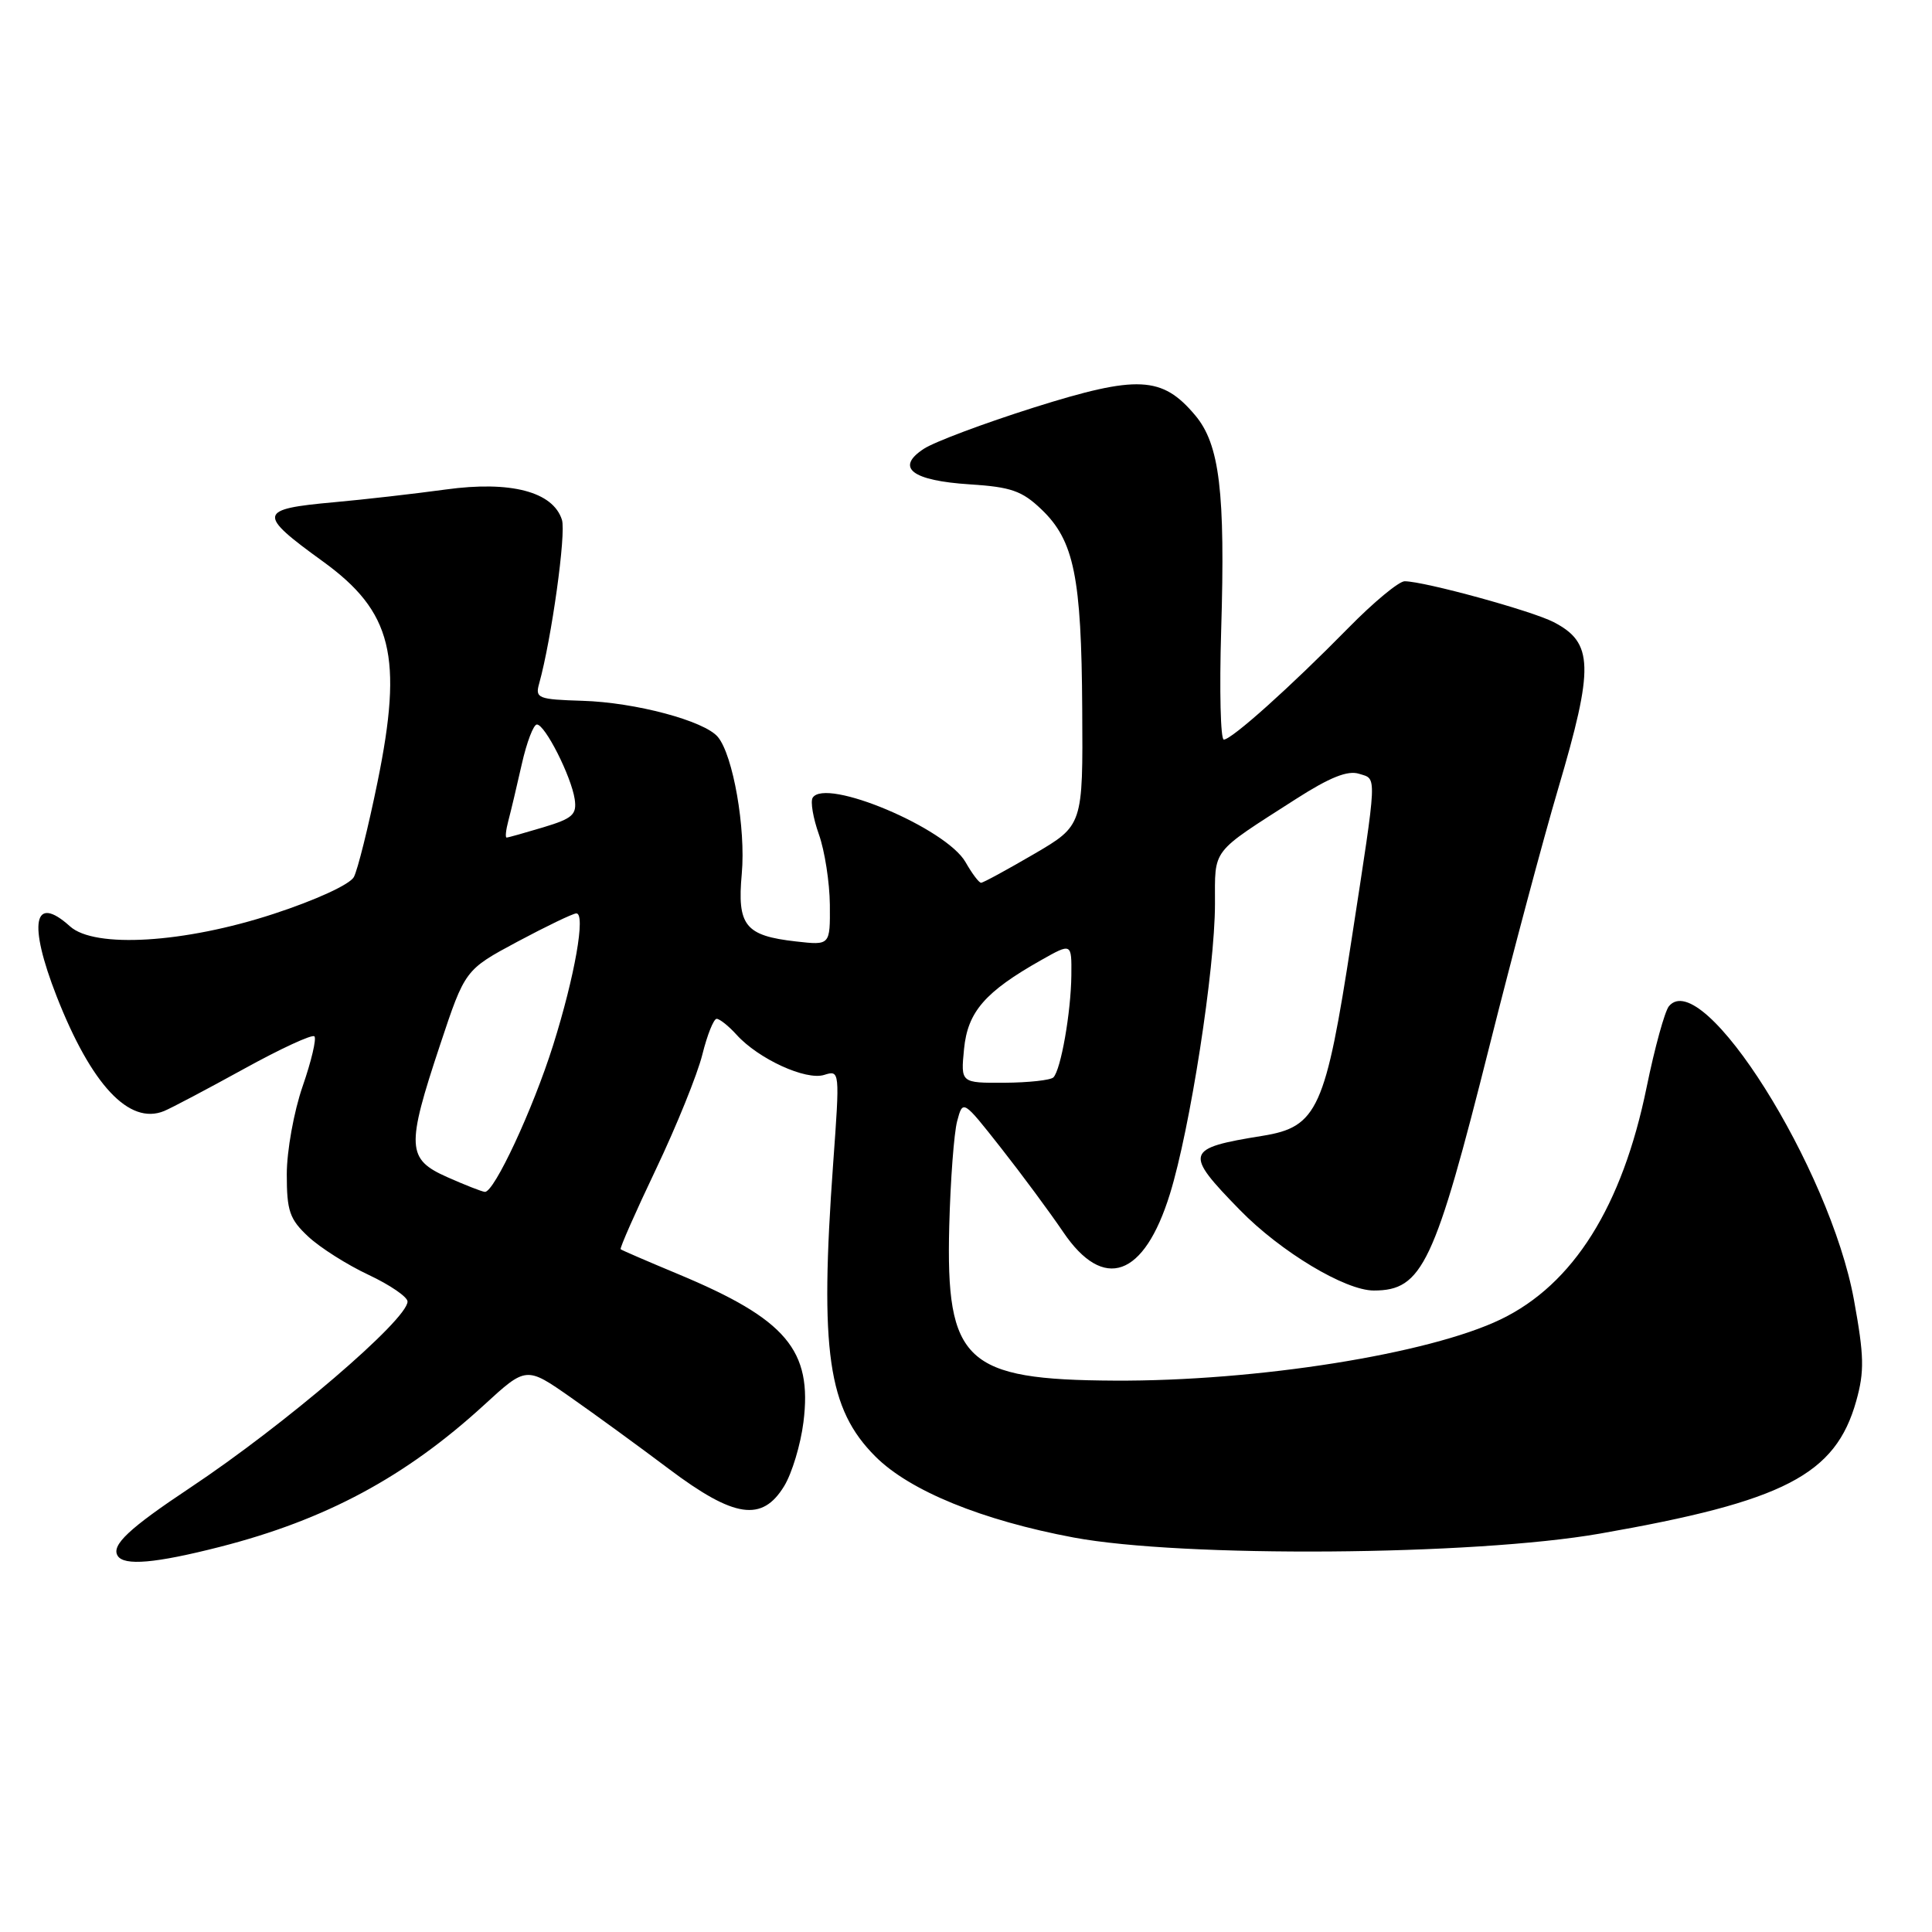 <?xml version="1.0" encoding="UTF-8" standalone="no"?>
<!DOCTYPE svg PUBLIC "-//W3C//DTD SVG 1.1//EN" "http://www.w3.org/Graphics/SVG/1.1/DTD/svg11.dtd" >
<svg xmlns="http://www.w3.org/2000/svg" xmlns:xlink="http://www.w3.org/1999/xlink" version="1.1" viewBox="0 0 256 256">
 <g >
 <path fill="currentColor"
d=" M 29.13 204.97 C 43.14 201.39 53.71 195.72 64.12 186.19 C 69.73 181.04 69.73 181.04 75.62 185.16 C 78.85 187.42 84.71 191.69 88.63 194.64 C 97.30 201.16 100.99 201.70 103.91 196.91 C 104.95 195.20 106.09 191.40 106.46 188.45 C 107.66 178.90 104.20 174.81 89.87 168.83 C 85.82 167.14 82.38 165.66 82.24 165.53 C 82.09 165.41 84.20 160.63 86.93 154.90 C 89.65 149.18 92.41 142.36 93.06 139.75 C 93.71 137.14 94.56 135.00 94.96 135.00 C 95.36 135.00 96.55 135.95 97.60 137.11 C 100.49 140.31 106.79 143.20 109.21 142.43 C 111.28 141.78 111.29 141.86 110.40 154.14 C 108.60 179.09 109.69 186.69 116.00 193.00 C 120.55 197.55 130.14 201.46 142.27 203.73 C 156.68 206.42 195.28 206.14 212.00 203.21 C 236.43 198.94 243.22 195.42 245.96 185.64 C 247.06 181.71 247.01 179.66 245.66 172.25 C 242.48 154.78 225.59 127.97 221.14 133.33 C 220.59 134.00 219.26 138.82 218.19 144.05 C 214.96 159.86 208.48 170.18 198.86 174.82 C 189.35 179.41 166.50 183.04 147.70 182.94 C 127.89 182.84 125.32 180.44 125.78 162.45 C 125.94 156.37 126.41 150.12 126.83 148.55 C 127.59 145.70 127.59 145.70 132.63 152.10 C 135.40 155.62 139.11 160.64 140.88 163.25 C 146.24 171.17 151.60 169.26 155.02 158.21 C 157.69 149.61 160.98 128.46 160.99 119.80 C 161.00 112.31 160.33 113.18 171.74 105.86 C 176.20 103.00 178.58 102.05 180.08 102.53 C 182.48 103.29 182.54 102.08 179.09 124.50 C 175.64 146.98 174.57 149.33 167.31 150.50 C 157.01 152.16 156.85 152.71 164.30 160.34 C 169.69 165.86 178.24 171.00 182.03 171.00 C 188.47 171.00 190.09 167.57 197.39 138.50 C 200.43 126.40 204.51 111.11 206.46 104.52 C 211.24 88.34 211.15 85.16 205.86 82.43 C 202.99 80.94 188.78 77.04 186.13 77.02 C 185.37 77.01 181.99 79.81 178.62 83.25 C 171.01 91.00 163.20 98.00 162.16 98.00 C 161.73 98.00 161.57 91.51 161.81 83.57 C 162.37 65.17 161.61 58.87 158.36 55.02 C 153.99 49.82 150.73 49.67 137.02 53.99 C 130.38 56.09 123.81 58.55 122.41 59.47 C 118.59 61.97 120.82 63.69 128.51 64.18 C 133.97 64.53 135.43 65.04 138.00 67.50 C 142.32 71.63 143.30 76.43 143.40 93.94 C 143.50 109.37 143.50 109.37 137.00 113.17 C 133.43 115.25 130.28 116.97 130.00 116.97 C 129.72 116.98 128.80 115.75 127.94 114.24 C 125.37 109.74 109.36 102.99 107.68 105.71 C 107.37 106.22 107.74 108.40 108.51 110.57 C 109.28 112.73 109.93 116.92 109.96 119.88 C 110.00 125.26 110.00 125.26 105.50 124.75 C 98.73 123.99 97.66 122.66 98.29 115.76 C 98.83 109.78 97.14 100.07 95.12 97.65 C 93.35 95.52 84.19 93.07 77.18 92.86 C 71.29 92.68 70.89 92.52 71.44 90.58 C 73.08 84.68 75.03 70.68 74.46 68.88 C 73.28 65.15 67.66 63.68 59.07 64.86 C 54.91 65.43 48.24 66.19 44.25 66.55 C 34.16 67.46 34.05 68.07 42.78 74.39 C 51.97 81.04 53.43 86.96 50.02 103.64 C 48.80 109.61 47.39 115.27 46.89 116.21 C 46.36 117.19 41.87 119.26 36.24 121.10 C 24.46 124.96 12.54 125.69 9.28 122.75 C 4.45 118.39 3.70 122.30 7.51 132.03 C 12.11 143.76 17.12 149.11 21.74 147.22 C 22.71 146.82 27.46 144.31 32.31 141.64 C 37.15 138.97 41.36 137.02 41.66 137.32 C 41.96 137.62 41.26 140.60 40.10 143.94 C 38.94 147.29 38.00 152.51 38.00 155.60 C 38.00 160.46 38.37 161.55 40.85 163.86 C 42.41 165.32 46.01 167.60 48.85 168.93 C 51.68 170.26 54.00 171.85 54.00 172.46 C 54.00 174.86 37.74 188.79 25.17 197.15 C 17.08 202.53 14.72 204.75 15.59 206.15 C 16.43 207.51 20.59 207.15 29.13 204.97 Z  M 59.25 155.97 C 53.90 153.59 53.81 152.00 58.31 138.46 C 61.62 128.50 61.62 128.50 68.56 124.78 C 72.38 122.74 75.89 121.05 76.36 121.03 C 77.64 120.98 76.16 129.38 73.29 138.50 C 70.61 147.00 65.46 158.05 64.24 157.93 C 63.83 157.89 61.59 157.01 59.25 155.97 Z  M 127.74 139.00 C 128.22 134.07 130.52 131.42 137.96 127.22 C 142.00 124.94 142.00 124.94 141.96 129.22 C 141.91 134.15 140.57 141.76 139.58 142.76 C 139.21 143.13 136.29 143.45 133.10 143.47 C 127.30 143.50 127.30 143.50 127.74 139.00 Z  M 67.36 108.75 C 67.69 107.51 68.49 104.14 69.14 101.25 C 69.79 98.36 70.69 96.00 71.14 96.00 C 72.22 96.00 75.69 102.86 76.15 105.89 C 76.45 107.94 75.88 108.45 72.00 109.62 C 69.53 110.36 67.34 110.98 67.13 110.98 C 66.93 110.99 67.03 109.99 67.36 108.75 Z "/>
</g>
</svg>